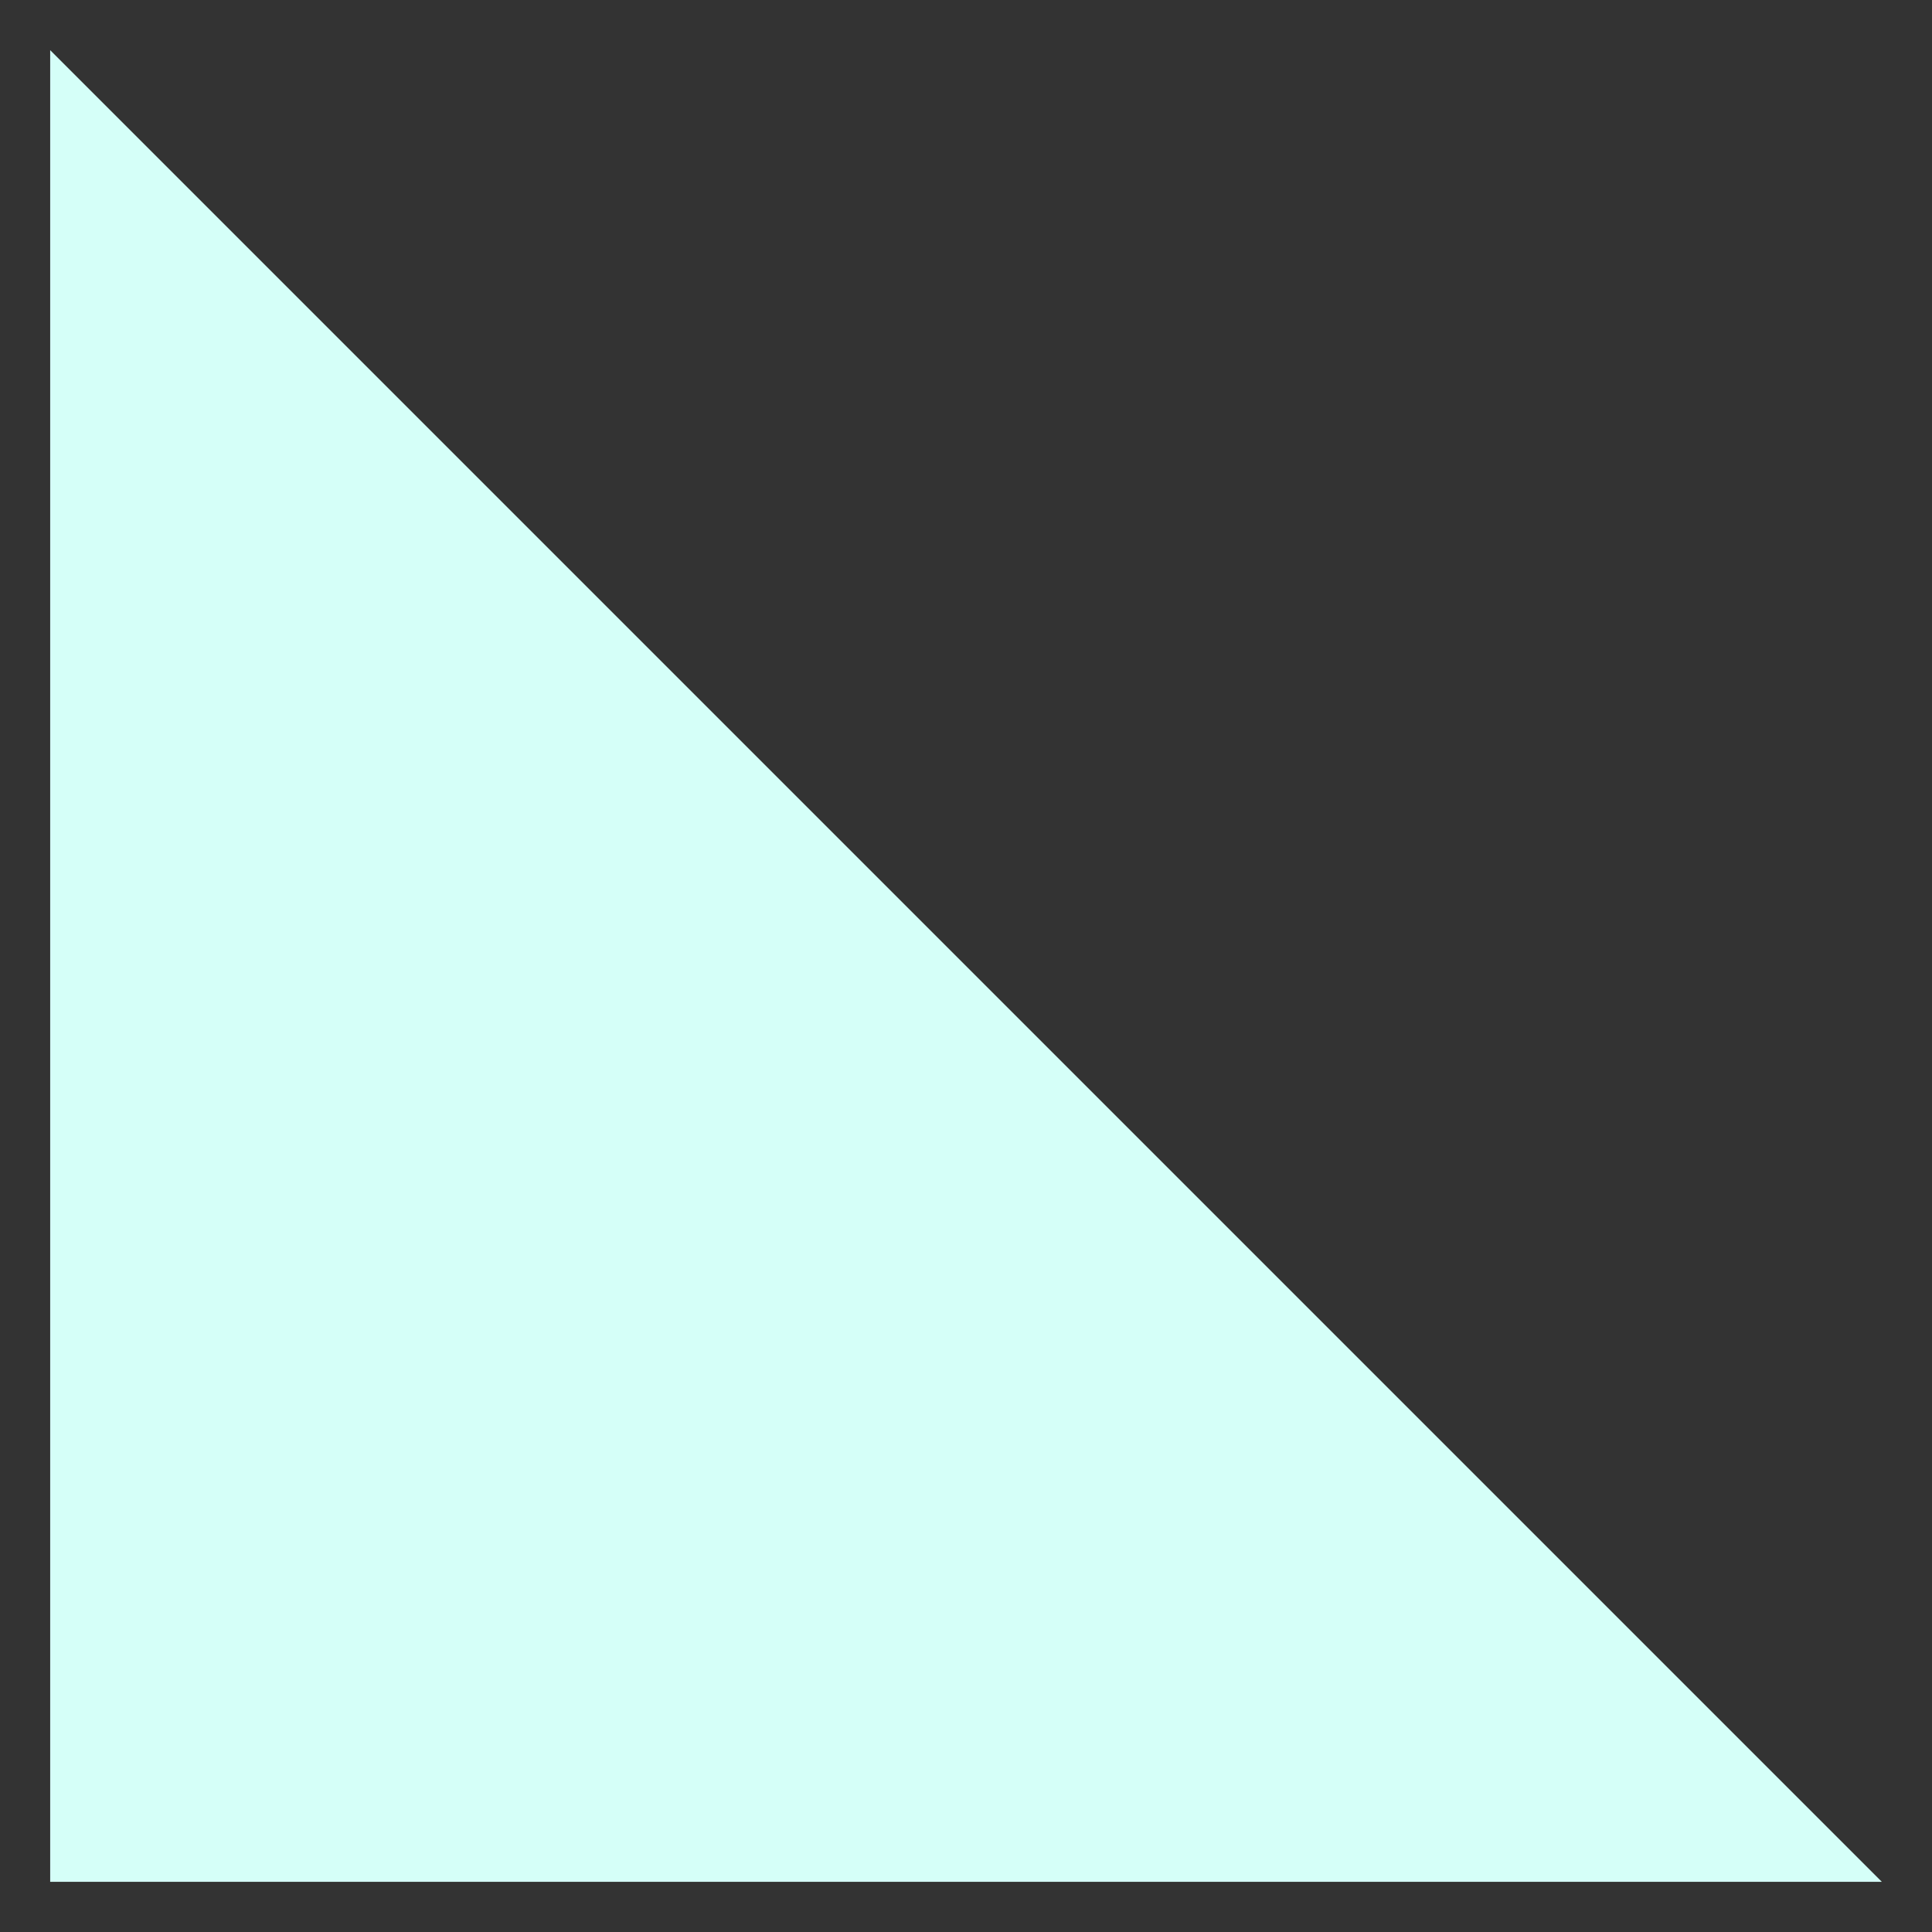 <svg height='100px' width='100px'  fill="#d5fff8" xmlns="http://www.w3.org/2000/svg" xmlns:xlink="http://www.w3.org/1999/xlink" xml:space="preserve" version="1.1" style="shape-rendering:geometricPrecision;text-rendering:geometricPrecision;image-rendering:optimizeQuality;" viewBox="0 0 847 847" x="0px" y="0px" fill-rule="evenodd" clip-rule="evenodd"><rect x="0" y="0" width="847" height="847" fill="#333333" stroke="none"/><defs><style type="text/css">
   
    .fil0 {fill:#d5fff8;fill-rule:nonzero}
   
  </style></defs><g><path class="fil0" d="M22 22l803 803 -803 0 0 -803zm401 401m0 402m-401 -402"></path></g></svg>